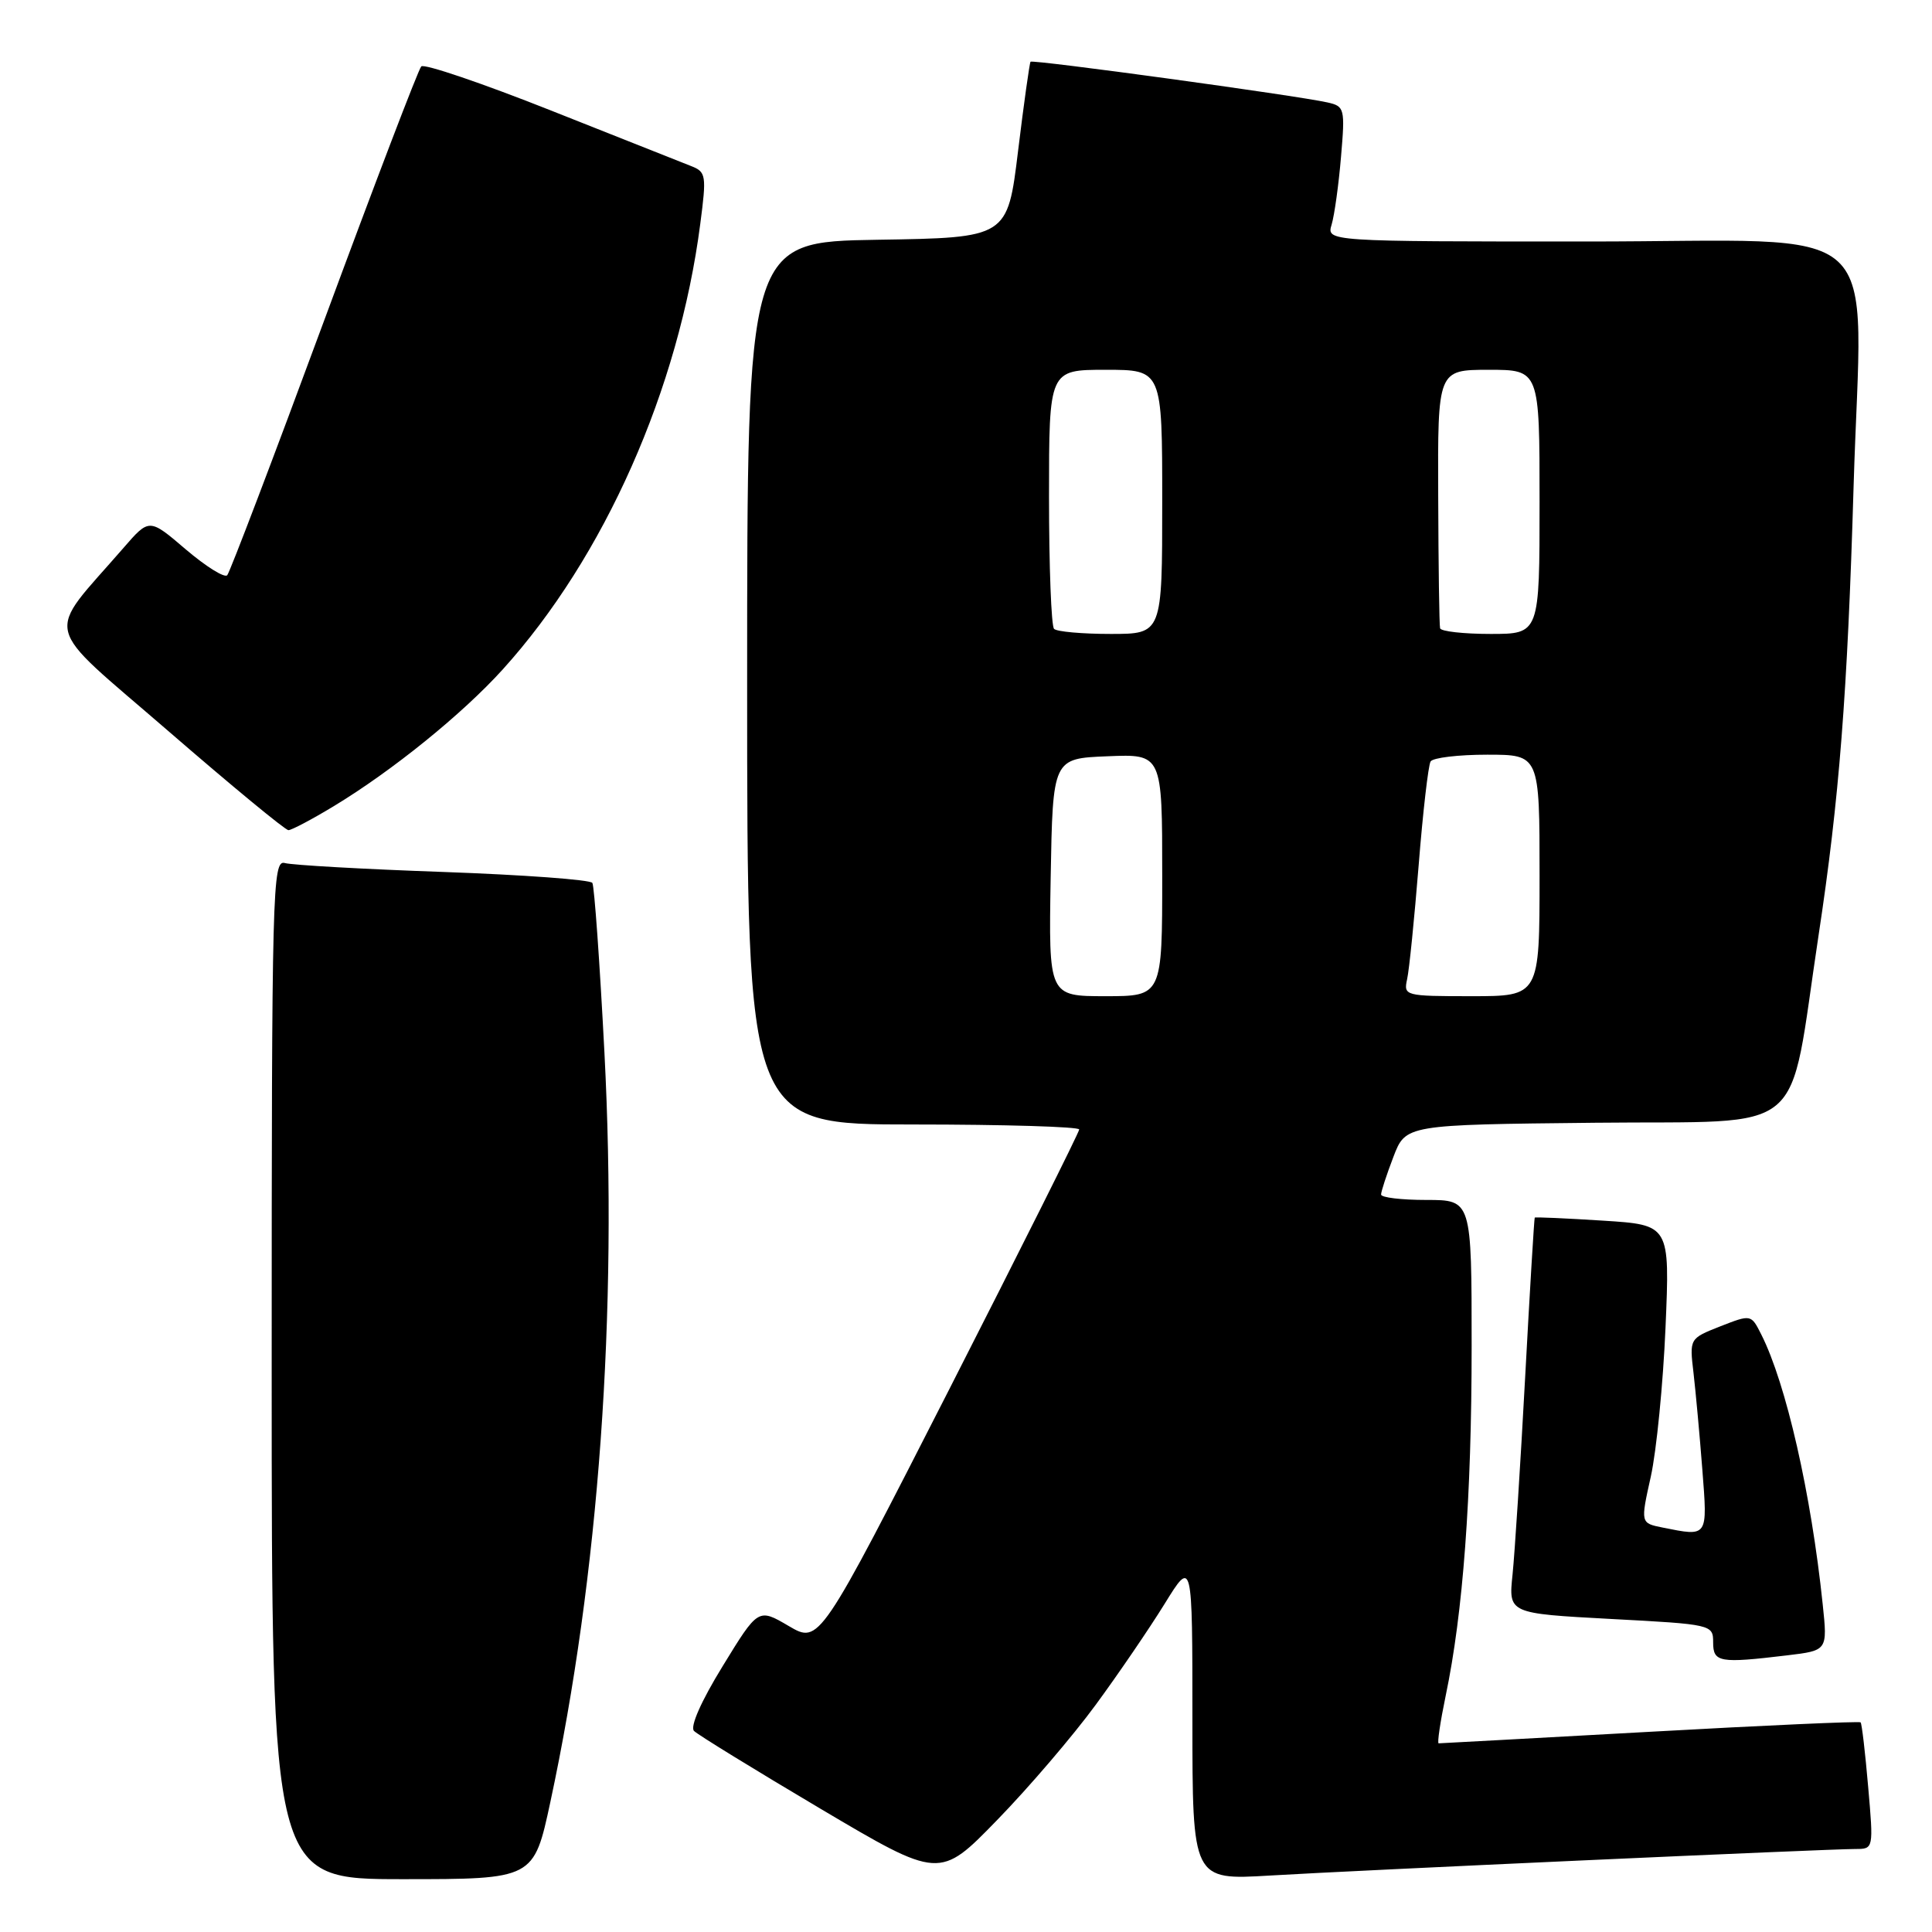 <?xml version="1.0" encoding="UTF-8" standalone="no"?>
<!DOCTYPE svg PUBLIC "-//W3C//DTD SVG 1.1//EN" "http://www.w3.org/Graphics/SVG/1.1/DTD/svg11.dtd" >
<svg xmlns="http://www.w3.org/2000/svg" xmlns:xlink="http://www.w3.org/1999/xlink" version="1.1" viewBox="0 0 256 256">
 <g >
 <path fill="currentColor"
d=" M 72.93 238.75 C 79.36 208.78 81.88 173.91 80.09 139.46 C 79.47 127.52 78.75 117.41 78.49 116.99 C 78.24 116.57 69.36 115.92 58.76 115.54 C 48.17 115.17 38.71 114.63 37.75 114.36 C 36.10 113.89 36.00 117.56 36.00 181.43 C 36.00 249.00 36.00 249.00 53.36 249.00 C 70.73 249.00 70.73 249.00 72.93 238.75 Z  M 145.17 225.92 C 148.17 221.84 152.28 215.81 154.31 212.53 C 158.00 206.56 158.00 206.56 158.00 227.85 C 158.00 249.13 158.00 249.13 168.25 248.52 C 179.76 247.83 242.19 245.00 245.88 245.00 C 248.25 245.00 248.26 244.97 247.54 236.75 C 247.15 232.21 246.70 228.37 246.54 228.22 C 246.39 228.06 233.83 228.62 218.64 229.47 C 203.44 230.31 190.83 231.00 190.63 231.00 C 190.42 231.00 190.84 228.17 191.56 224.70 C 193.86 213.74 195.00 198.40 195.00 178.39 C 195.00 159.00 195.00 159.00 189.00 159.00 C 185.70 159.00 183.00 158.68 183.00 158.28 C 183.00 157.89 183.73 155.65 184.63 153.30 C 186.26 149.03 186.26 149.03 211.36 148.77 C 240.02 148.46 236.85 151.12 240.96 124.00 C 243.71 105.90 244.80 91.95 245.61 64.47 C 246.69 28.25 250.77 32.00 210.32 32.00 C 175.77 32.00 175.77 32.00 176.45 29.75 C 176.82 28.51 177.38 24.49 177.69 20.80 C 178.24 14.36 178.17 14.08 175.88 13.57 C 171.66 12.63 136.81 7.86 136.55 8.18 C 136.42 8.36 135.67 13.68 134.90 20.00 C 133.50 31.50 133.50 31.50 116.25 31.77 C 99.00 32.05 99.00 32.05 99.00 90.52 C 99.00 149.00 99.00 149.00 121.00 149.00 C 133.10 149.00 143.00 149.30 143.00 149.66 C 143.00 150.02 135.25 165.50 125.79 184.07 C 108.57 217.83 108.57 217.83 104.52 215.46 C 100.47 213.08 100.47 213.08 95.76 220.77 C 92.90 225.42 91.41 228.81 91.96 229.36 C 92.47 229.87 100.00 234.50 108.69 239.65 C 124.50 249.01 124.50 249.01 132.12 241.17 C 136.31 236.87 142.18 230.00 145.17 225.92 Z  M 236.83 219.34 C 242.16 218.70 242.16 218.70 241.52 212.60 C 239.99 197.92 236.67 183.34 233.38 176.83 C 232.03 174.15 232.03 174.15 227.94 175.75 C 223.86 177.36 223.86 177.36 224.40 181.93 C 224.69 184.44 225.22 190.21 225.57 194.75 C 226.27 203.75 226.35 203.62 220.31 202.41 C 217.37 201.82 217.37 201.82 218.74 195.66 C 219.49 192.27 220.37 183.38 220.69 175.90 C 221.27 162.30 221.27 162.30 212.38 161.74 C 207.50 161.43 203.44 161.25 203.36 161.34 C 203.29 161.43 202.71 170.95 202.09 182.50 C 201.47 194.05 200.71 205.81 200.42 208.64 C 199.88 213.79 199.88 213.79 213.44 214.52 C 226.85 215.23 227.00 215.27 227.00 217.62 C 227.00 220.28 227.83 220.42 236.83 219.34 Z  M 44.23 106.82 C 51.95 102.15 61.24 94.64 66.61 88.71 C 80.08 73.82 89.95 51.58 92.79 29.66 C 93.63 23.24 93.56 22.78 91.59 22.01 C 90.44 21.56 82.08 18.25 73.00 14.64 C 63.93 11.04 56.20 8.41 55.82 8.80 C 55.44 9.18 49.65 24.35 42.94 42.50 C 36.24 60.65 30.46 75.82 30.11 76.22 C 29.75 76.61 27.29 75.07 24.62 72.80 C 19.78 68.66 19.78 68.66 16.38 72.58 C 5.90 84.66 5.28 82.13 22.27 96.84 C 30.63 104.08 37.80 110.00 38.22 110.00 C 38.63 110.00 41.34 108.57 44.23 106.82 Z  M 139.22 116.25 C 139.50 100.50 139.50 100.50 146.75 100.21 C 154.00 99.91 154.00 99.91 154.00 115.96 C 154.00 132.00 154.00 132.00 146.47 132.00 C 138.95 132.00 138.95 132.00 139.22 116.25 Z  M 186.45 129.75 C 186.73 128.51 187.41 121.72 187.98 114.65 C 188.54 107.58 189.26 101.39 189.56 100.90 C 189.87 100.40 193.24 100.00 197.06 100.00 C 204.00 100.00 204.00 100.00 204.00 116.00 C 204.00 132.00 204.00 132.00 194.98 132.00 C 186.15 132.00 185.97 131.95 186.45 129.75 Z  M 139.67 83.33 C 139.30 82.97 139.00 75.09 139.00 65.83 C 139.00 49.00 139.00 49.00 146.50 49.00 C 154.00 49.00 154.00 49.00 154.00 66.50 C 154.00 84.00 154.00 84.00 147.17 84.00 C 143.41 84.00 140.03 83.70 139.67 83.33 Z  M 190.82 83.25 C 190.71 82.84 190.60 74.96 190.57 65.75 C 190.50 49.01 190.50 49.01 197.25 49.00 C 204.00 49.00 204.00 49.00 204.00 66.50 C 204.00 84.00 204.00 84.00 197.50 84.00 C 193.93 84.00 190.92 83.66 190.82 83.25 Z "/>
</g>
</svg>